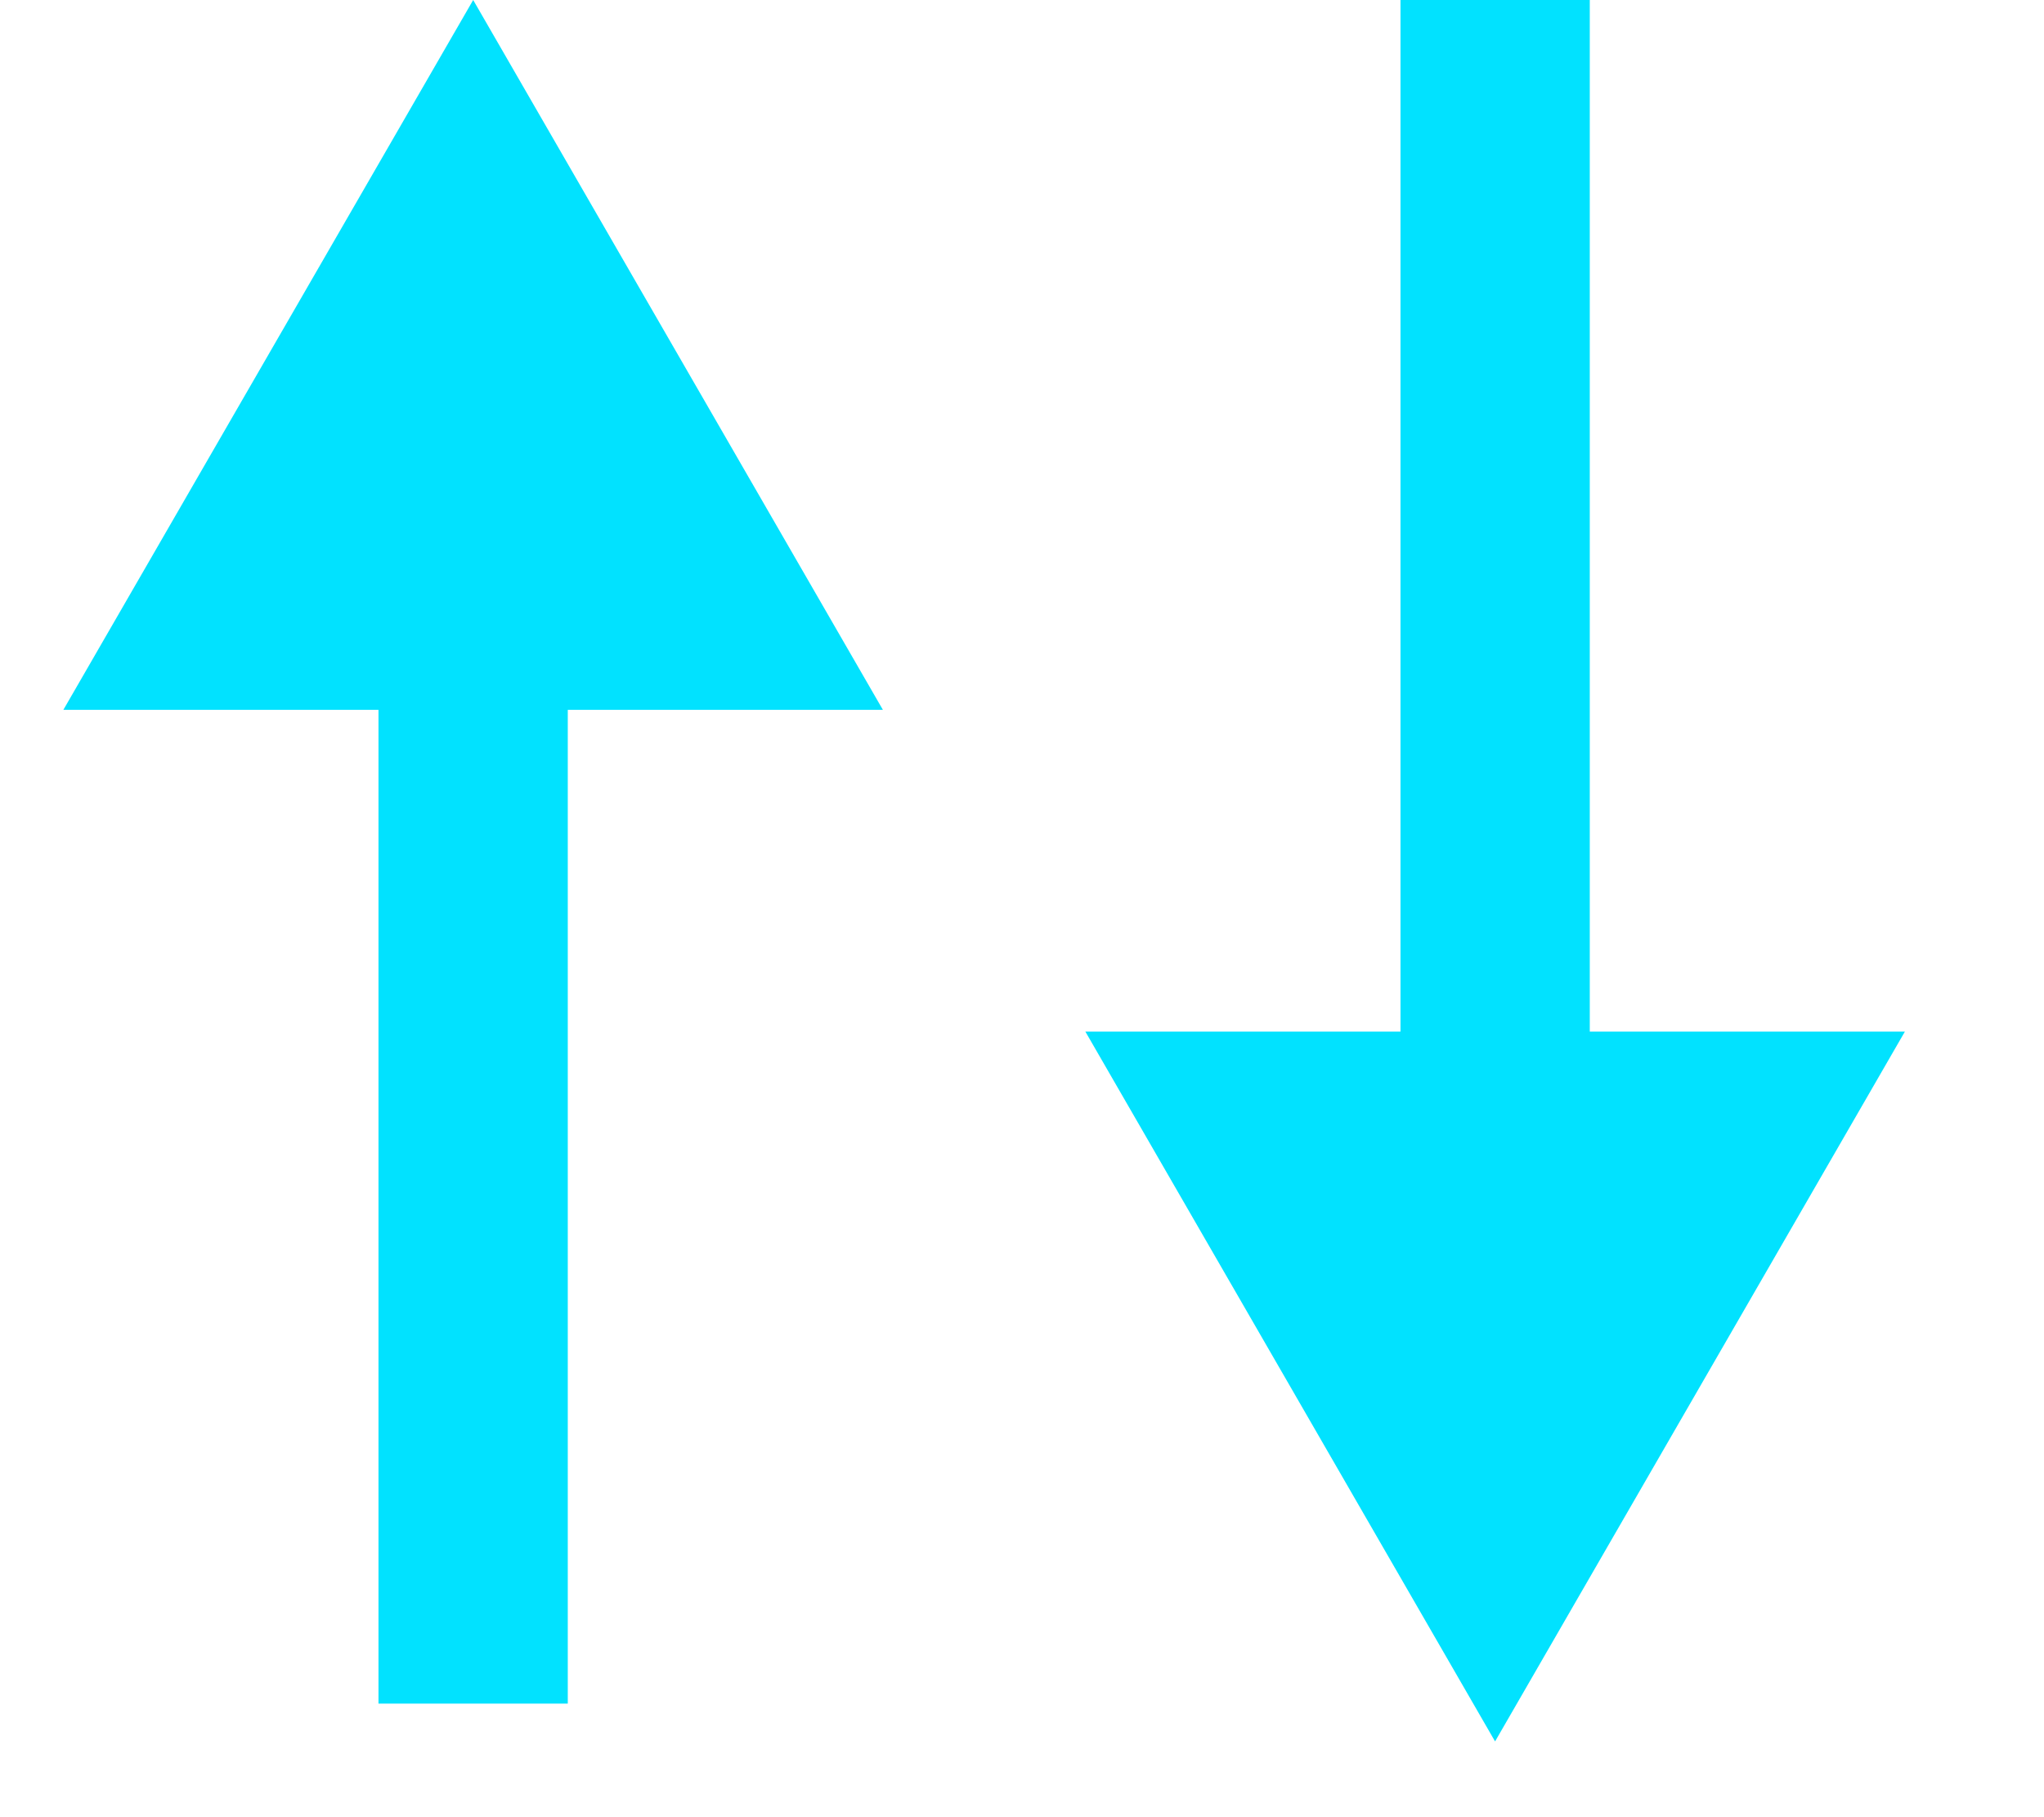 <svg width="18" height="16" viewBox="0 0 18 16" fill="none" xmlns="http://www.w3.org/2000/svg">
<path d="M4.167 0L7.775 6.25H0.558L4.167 0Z" fill="#01E2FF"/>
<path d="M13.166 15.333L9.558 9.083L16.775 9.083L13.166 15.333Z" fill="#01E2FF"/>
<rect x="3.333" y="3.333" width="1.667" height="11.667" fill="#01E2FF"/>
<rect x="12.333" width="1.667" height="11.667" fill="#01E2FF"/>
</svg>
